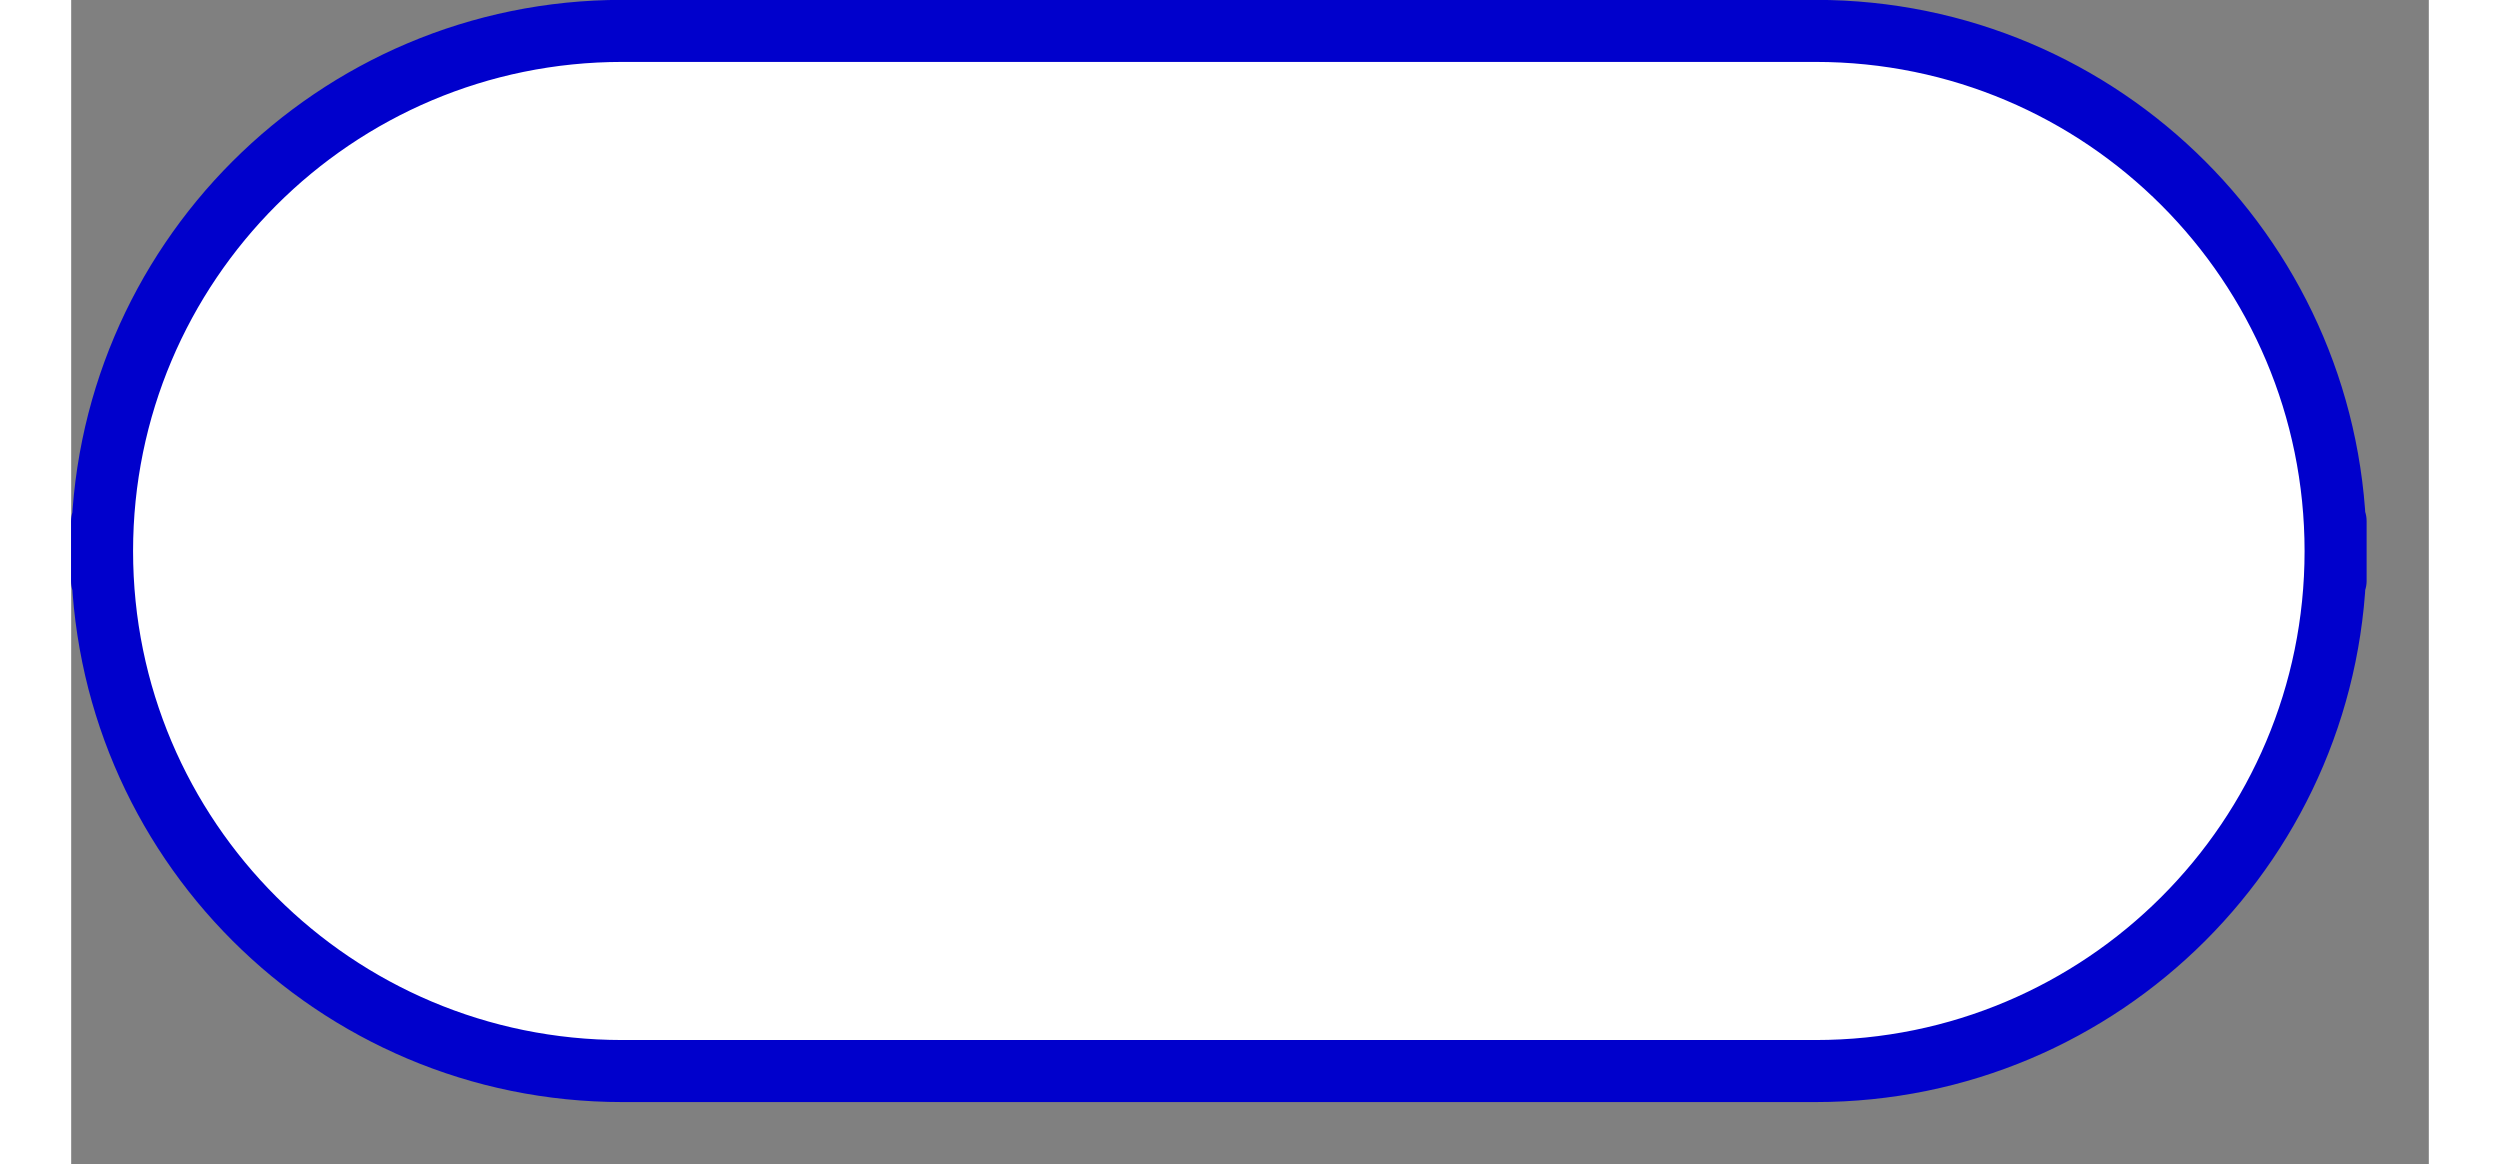 <?xml version="1.0" encoding="UTF-8" standalone="no"?>
<!DOCTYPE svg PUBLIC "-//W3C//DTD SVG 1.1//EN" "http://www.w3.org/Graphics/SVG/1.1/DTD/svg11.dtd">
<svg version="1.1" xmlns="http://www.w3.org/2000/svg" xmlns:xlink="http://www.w3.org/1999/xlink" preserveAspectRatio="xMidYMid meet" viewBox="29.345 260.034 76 37.53" width="72" height="33.53"><rect x="29.345" y="260.034" width="76" height="37.53" fill="#808080" stroke="none"/><defs><path d="M85.58 261.03C94.84 261.03 102.34 268.54 102.34 277.8C102.34 281.15 102.34 274.45 102.34 277.8C102.34 287.06 94.84 294.56 85.58 294.56C74.53 294.56 58.16 294.56 47.11 294.56C37.85 294.56 30.34 287.06 30.34 277.8C30.34 274.45 30.34 281.15 30.34 277.8C30.34 268.54 37.85 261.03 47.11 261.03C58.16 261.03 74.53 261.03 85.58 261.03Z" id="c1lq4EGXnC"></path></defs><g><g><use xlink:href="#c1lq4EGXnC" opacity="1" fill="#ffffff" fill-opacity="1"></use><g><use xlink:href="#c1lq4EGXnC" opacity="1" fill-opacity="0" stroke="#0000cc" stroke-width="2" stroke-opacity="1"></use></g></g></g></svg>